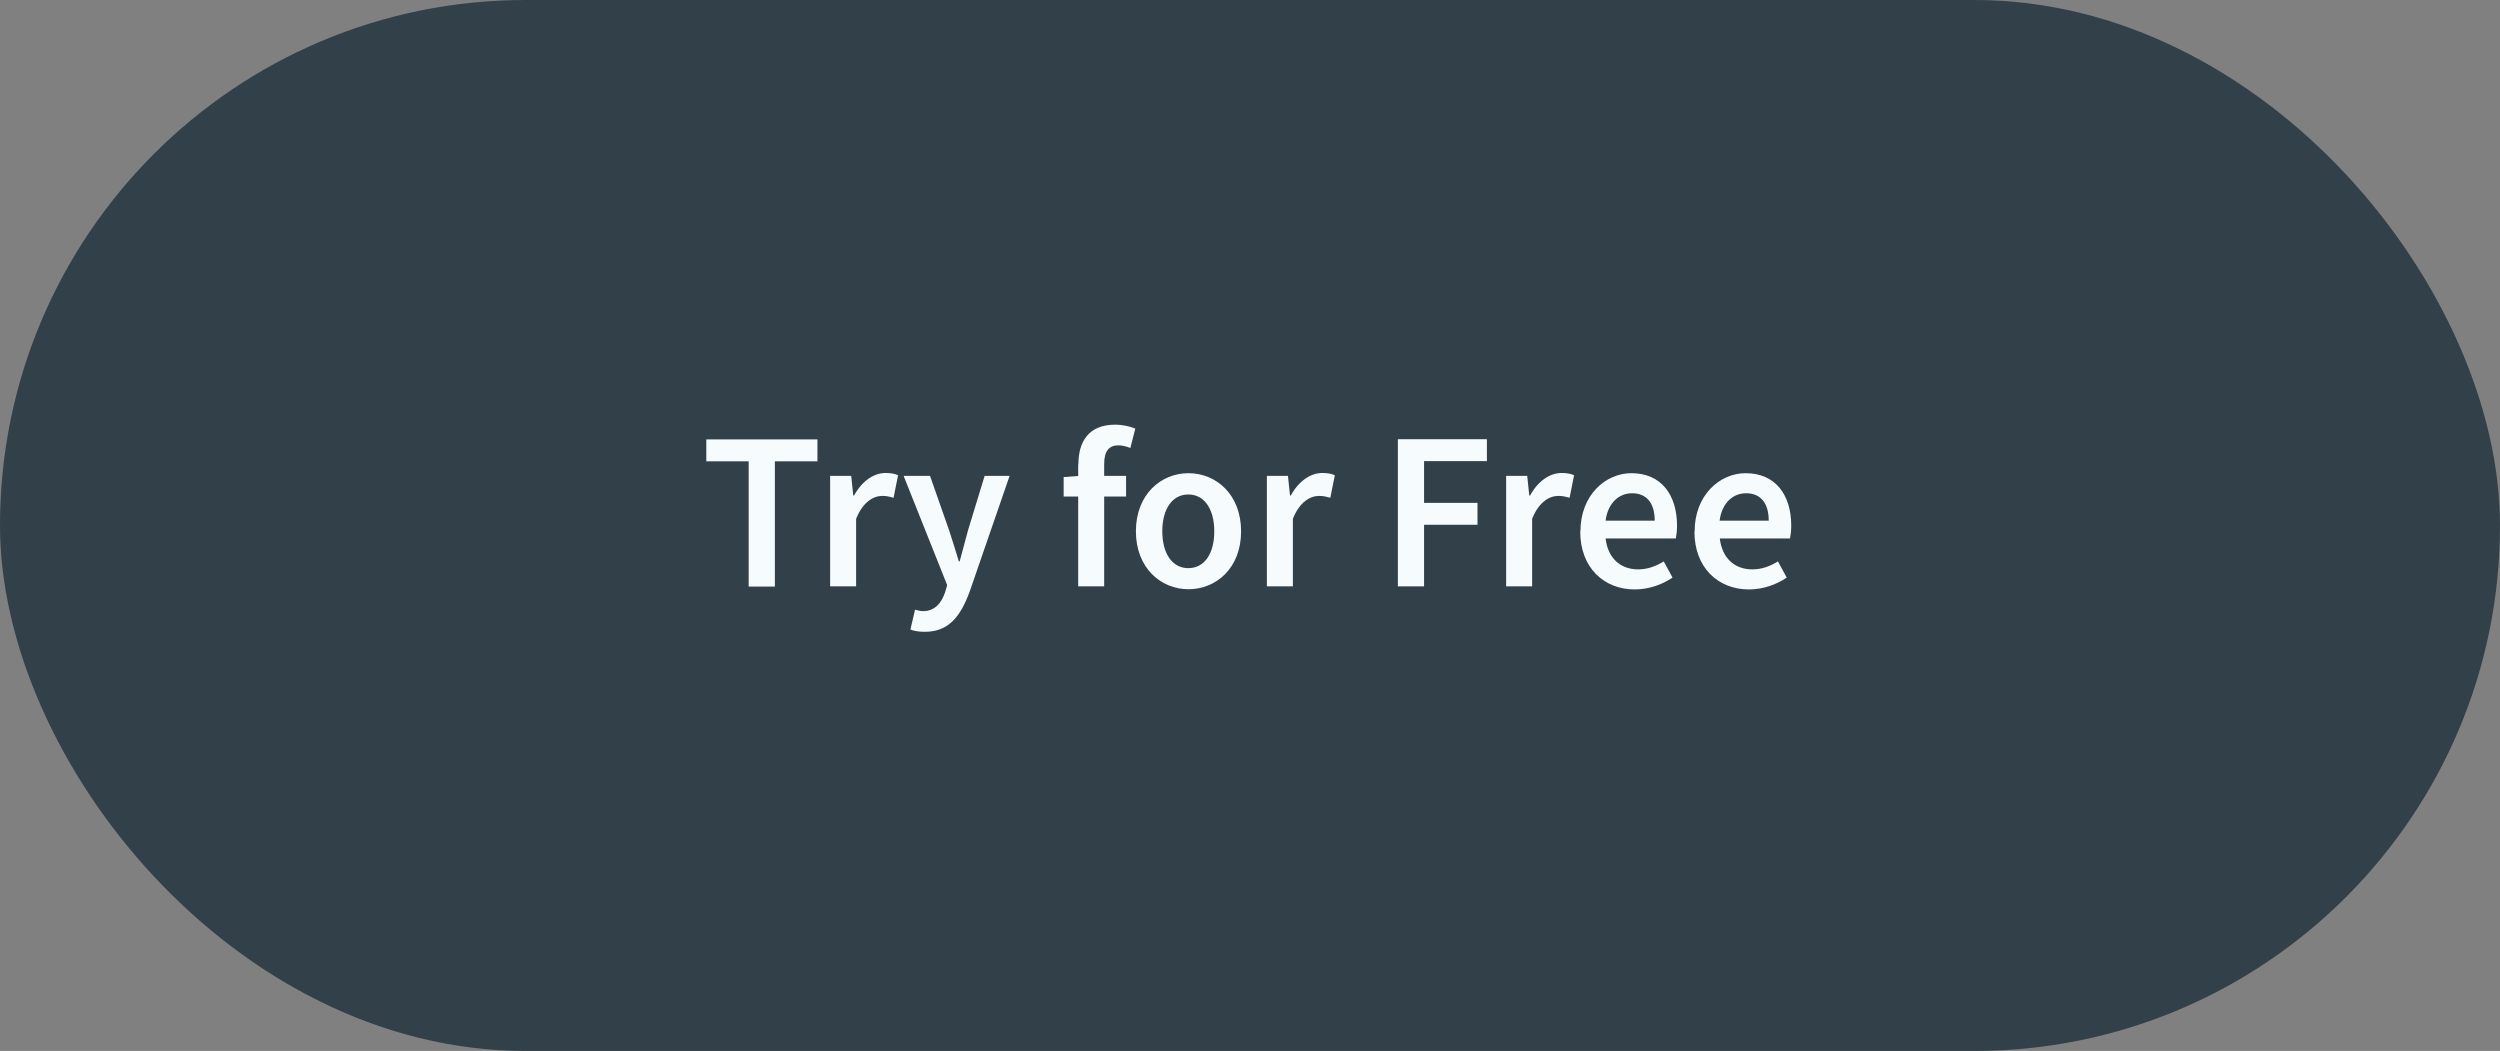 <?xml version="1.0" encoding="UTF-8"?>
<svg id="Layer_2" data-name="Layer 2" xmlns="http://www.w3.org/2000/svg" viewBox="0 0 122.15 51.35">
  <rect x="0" y="0" width="122.15" height="51.35" fill="#808080" stroke="none"/>
  <g id="Layer_1-2" data-name="Layer 1">
    <g>
      <rect x="0" y="0" width="122.15" height="51.35" rx="25.68" ry="25.68" style="fill: #324049; stroke-width: 0px;"/>
      <g>
        <path d="M36.59,22.54h-2.08v-1.07h5.43v1.07h-2.08v6.12h-1.28v-6.12Z" style="fill: #f6fbfd; stroke-width: 0px;"/>
        <path d="M40.55,23.25h1.04l.1.96h.04c.38-.7.96-1.1,1.54-1.1.27,0,.45.04.61.11l-.22,1.1c-.19-.05-.33-.09-.55-.09-.43,0-.95.29-1.28,1.12v3.3h-1.27v-5.4Z" style="fill: #f6fbfd; stroke-width: 0px;"/>
        <path d="M44.48,30.77l.23-.98c.1.03.26.07.39.07.57,0,.9-.39,1.08-.93l.1-.34-2.13-5.34h1.29l.93,2.65c.16.48.32,1.01.48,1.53h.04c.14-.5.27-1.03.41-1.53l.81-2.65h1.22l-1.95,5.65c-.45,1.22-1.02,1.97-2.2,1.97-.29,0-.51-.04-.7-.11Z" style="fill: #f6fbfd; stroke-width: 0px;"/>
        <path d="M51.97,23.31l.79-.06h2.26v1.01h-3.05v-.95ZM52.69,22.69c0-1.12.51-1.94,1.79-1.94.39,0,.75.09.99.19l-.24.95c-.19-.08-.4-.13-.59-.13-.45,0-.69.28-.69.91v5.98h-1.27v-5.96Z" style="fill: #f6fbfd; stroke-width: 0px;"/>
        <path d="M55.5,25.96c0-1.8,1.22-2.84,2.57-2.84s2.57,1.04,2.57,2.84-1.22,2.83-2.57,2.83-2.57-1.04-2.57-2.83ZM59.33,25.96c0-1.08-.48-1.8-1.27-1.8s-1.27.72-1.27,1.8.48,1.8,1.27,1.8,1.27-.71,1.27-1.8Z" style="fill: #f6fbfd; stroke-width: 0px;"/>
        <path d="M61.89,23.25h1.04l.1.96h.04c.38-.7.96-1.1,1.54-1.1.27,0,.45.04.61.11l-.22,1.1c-.19-.05-.33-.09-.55-.09-.43,0-.95.29-1.28,1.12v3.3h-1.27v-5.4Z" style="fill: #f6fbfd; stroke-width: 0px;"/>
        <path d="M68.3,21.46h4.35v1.07h-3.07v2.04h2.61v1.07h-2.61v3.01h-1.28v-7.19Z" style="fill: #f6fbfd; stroke-width: 0px;"/>
        <path d="M73.58,23.25h1.04l.1.96h.04c.38-.7.96-1.1,1.54-1.1.27,0,.45.04.61.11l-.22,1.1c-.19-.05-.33-.09-.55-.09-.43,0-.95.29-1.28,1.12v3.3h-1.27v-5.4Z" style="fill: #f6fbfd; stroke-width: 0px;"/>
        <path d="M77.22,25.96c0-1.76,1.22-2.84,2.49-2.84,1.46,0,2.23,1.06,2.23,2.57,0,.24-.03.48-.06.62h-3.43c.11.96.72,1.51,1.59,1.51.46,0,.86-.15,1.25-.39l.43.79c-.51.35-1.17.58-1.85.58-1.49,0-2.66-1.05-2.66-2.83ZM80.85,25.44c0-.83-.37-1.34-1.11-1.34-.63,0-1.18.47-1.29,1.34h2.4Z" style="fill: #f6fbfd; stroke-width: 0px;"/>
        <path d="M82.8,25.96c0-1.76,1.22-2.84,2.49-2.84,1.46,0,2.23,1.06,2.23,2.57,0,.24-.03.48-.06.62h-3.43c.11.96.72,1.51,1.59,1.51.46,0,.86-.15,1.25-.39l.43.79c-.51.35-1.17.58-1.85.58-1.49,0-2.66-1.05-2.66-2.83ZM86.42,25.44c0-.83-.37-1.34-1.11-1.34-.63,0-1.18.47-1.29,1.34h2.4Z" style="fill: #f6fbfd; stroke-width: 0px;"/>
      </g>
    </g>
  </g>
</svg>